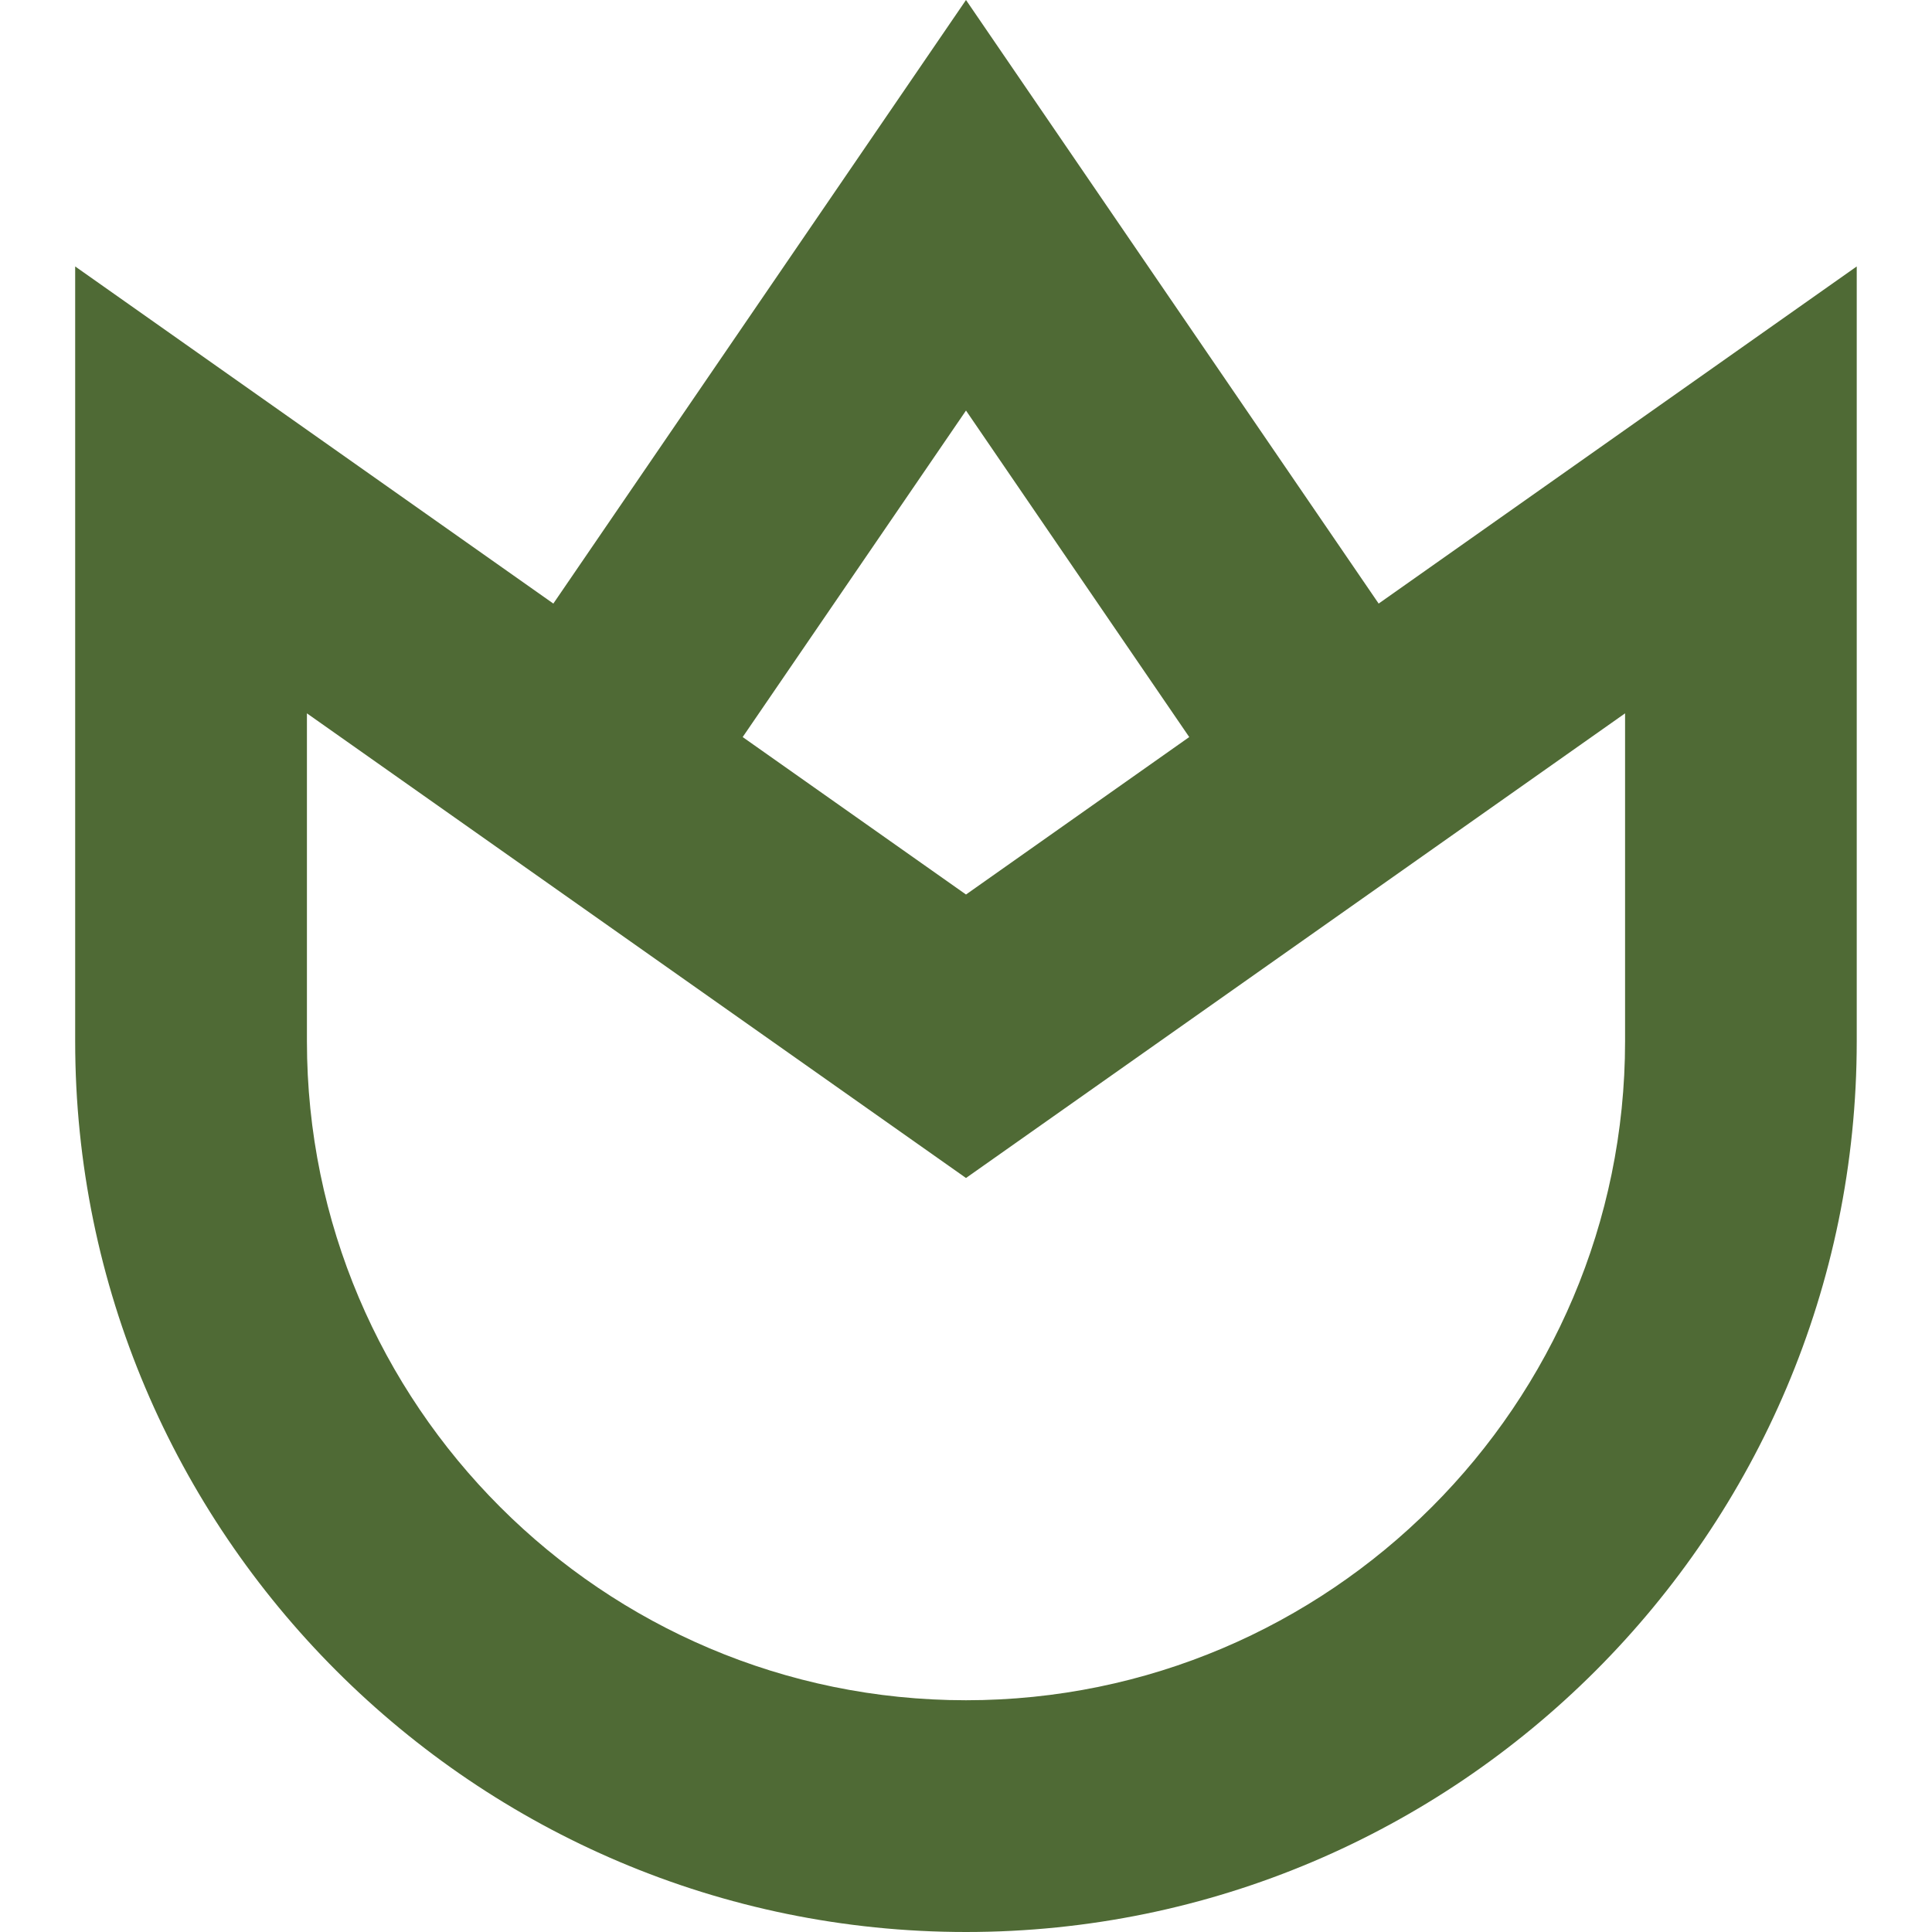 <svg width="22" height="22" viewBox="0 0 22 22" fill="none" xmlns="http://www.w3.org/2000/svg">
<g id="flower-svgrepo-com(1) 3" clip-path="url(#clip0_23_6605)">
<path id="Vector" d="M15.699 6.873L11 0L6.301 6.873L0.856 3.034V11.857C0.856 17.45 5.407 22 11 22C16.593 22 21.143 17.45 21.143 11.857V3.034L15.699 6.873ZM11 4.675L13.542 8.393L11 10.186L8.457 8.393L11 4.675ZM18.505 11.857C18.505 15.995 15.138 19.361 11 19.361C6.862 19.361 3.495 15.995 3.495 11.857V8.123L11 13.414L18.505 8.123V11.857Z" fill="#4F6A35"/>
</g>
<defs>
<clipPath id="clip0_23_6605">
<rect width="22" height="22" fill="white"/>
</clipPath>
</defs>
</svg>
